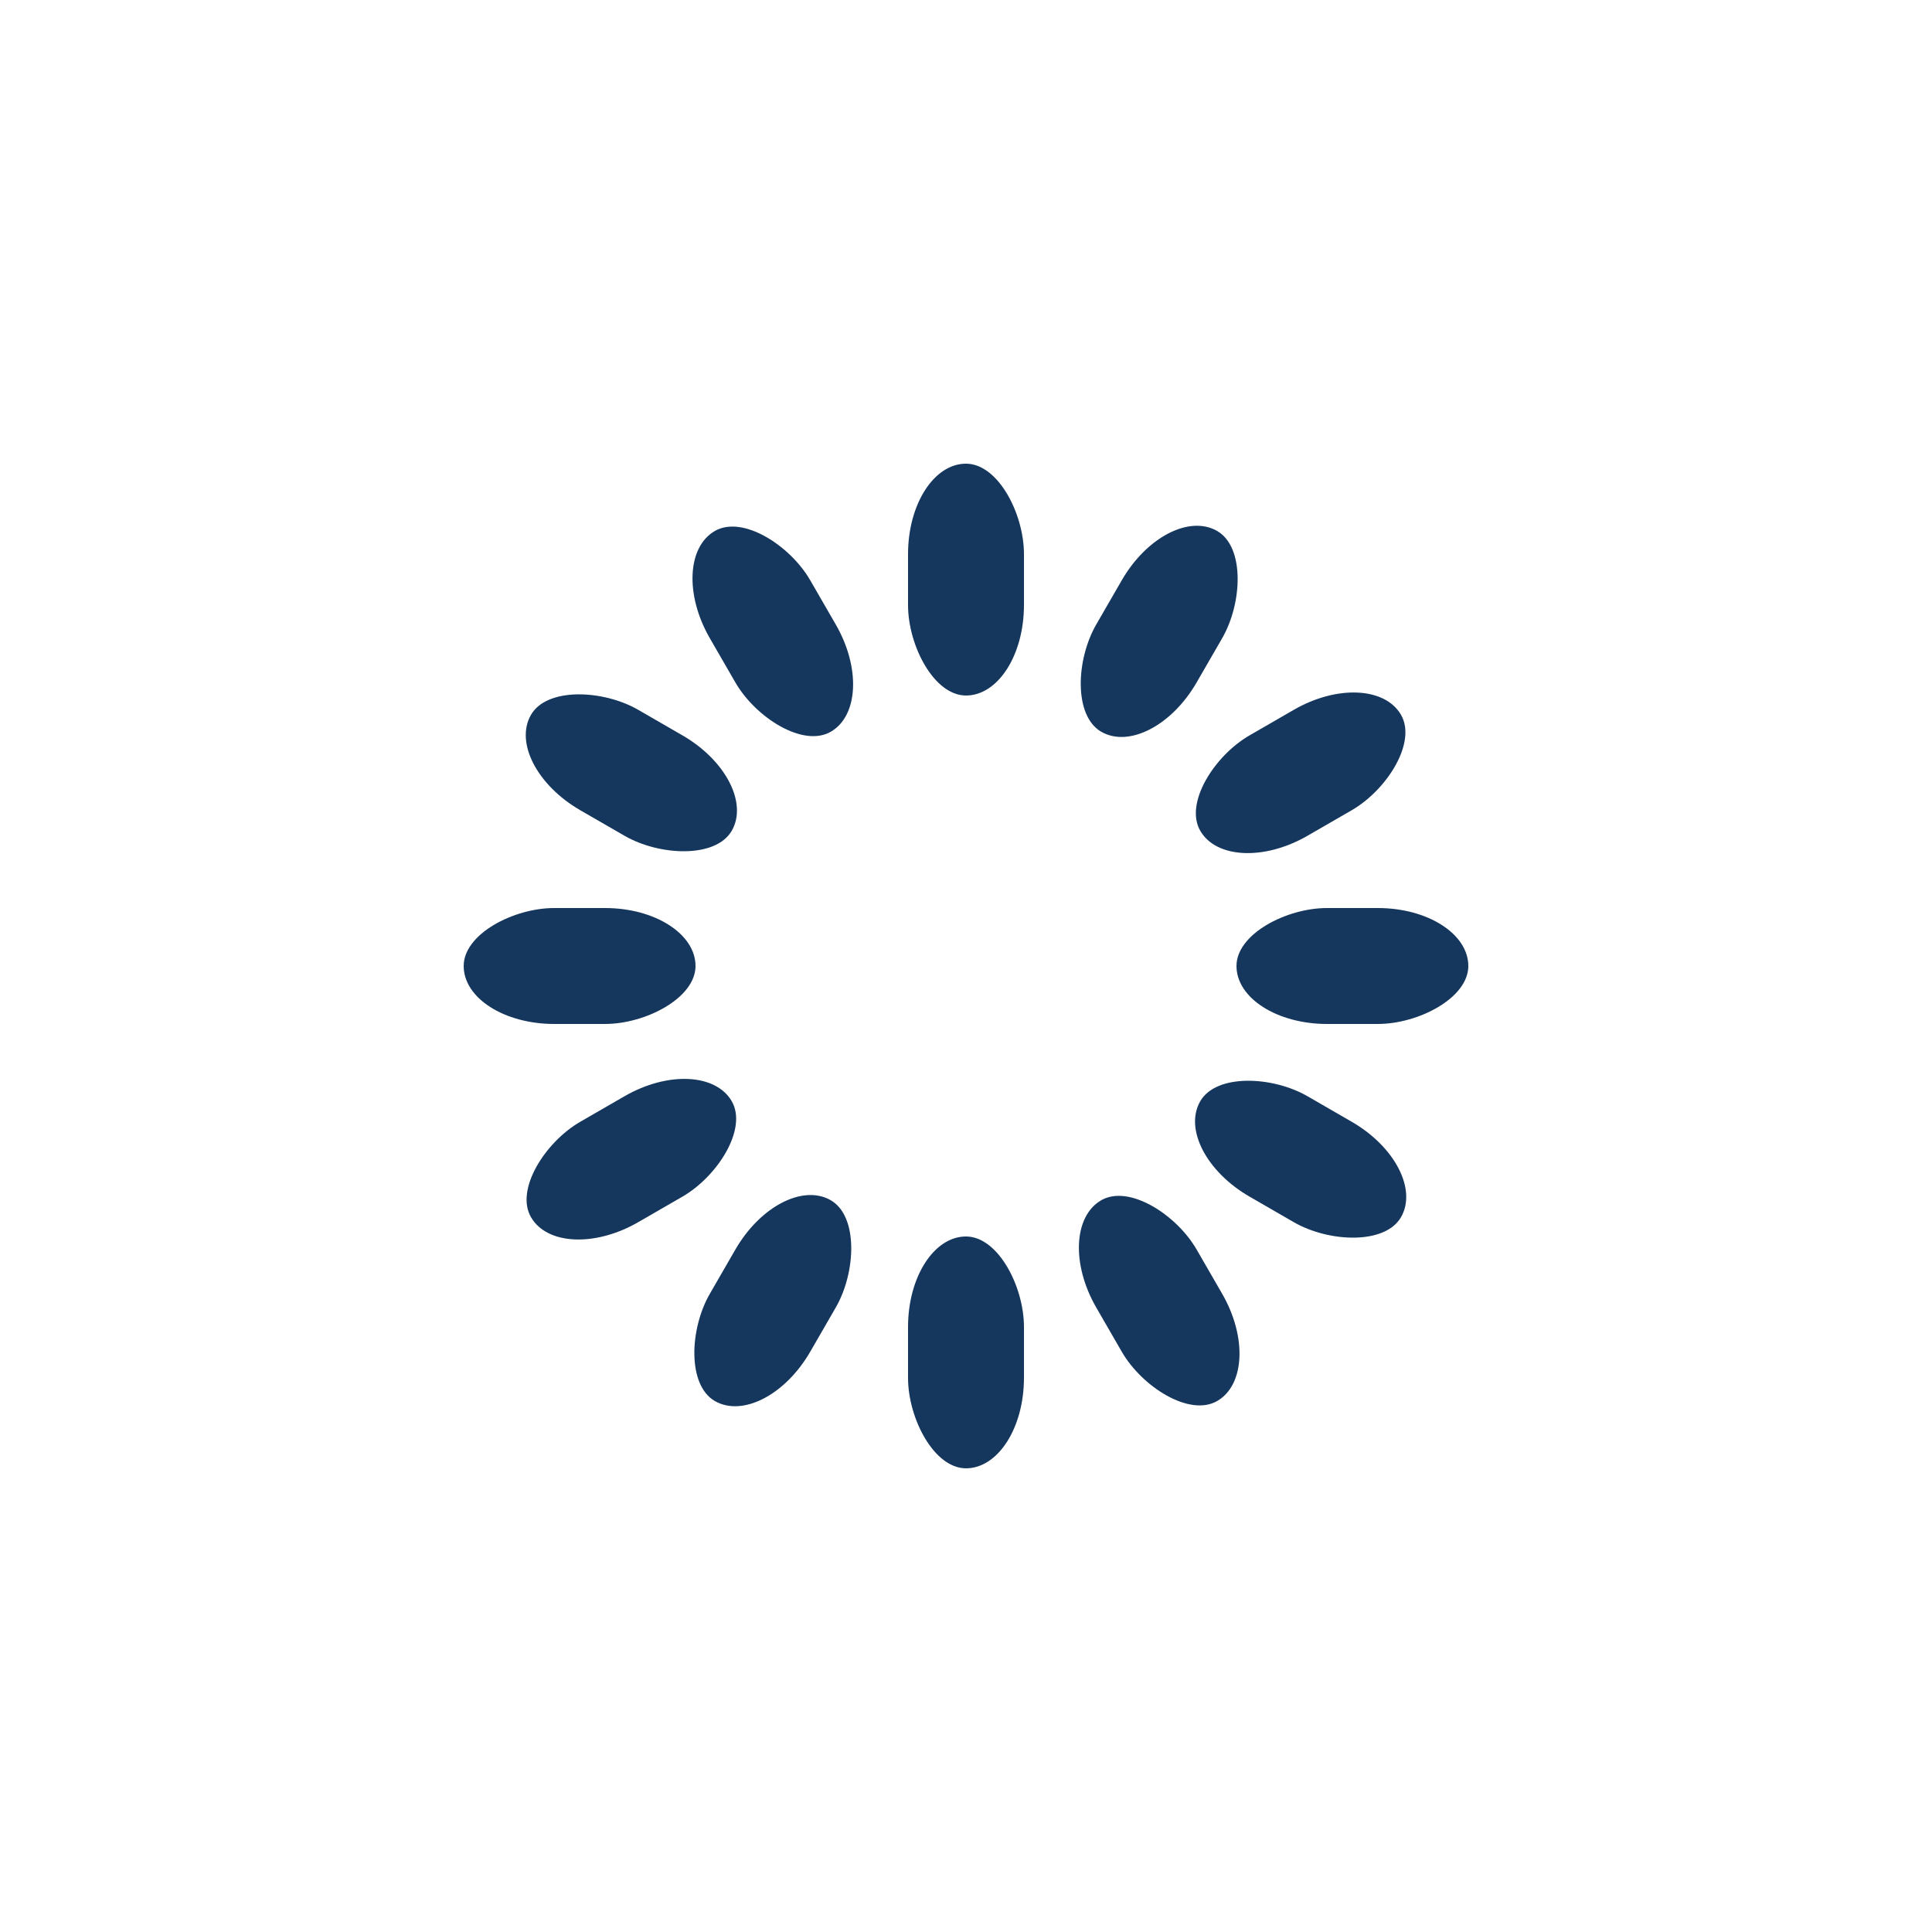 <svg xmlns="http://www.w3.org/2000/svg" viewBox="0 0 100 100" preserveAspectRatio="xMidYMid" width="41" height="41" style="shape-rendering: auto; display: block; background: transparent;" xmlns:xlink="http://www.w3.org/1999/xlink"><g><g transform="rotate(0 50 50)">
  <rect fill="#16375d" height="12" width="6" ry="4.68" rx="3" y="24" x="47">
    <animate repeatCount="indefinite" begin="-1.637s" dur="1.786s" keyTimes="0;1" values="1;0" attributeName="opacity"></animate>
  </rect>
</g><g transform="rotate(30 50 50)">
  <rect fill="#16375d" height="12" width="6" ry="4.68" rx="3" y="24" x="47">
    <animate repeatCount="indefinite" begin="-1.488s" dur="1.786s" keyTimes="0;1" values="1;0" attributeName="opacity"></animate>
  </rect>
</g><g transform="rotate(60 50 50)">
  <rect fill="#16375d" height="12" width="6" ry="4.68" rx="3" y="24" x="47">
    <animate repeatCount="indefinite" begin="-1.339s" dur="1.786s" keyTimes="0;1" values="1;0" attributeName="opacity"></animate>
  </rect>
</g><g transform="rotate(90 50 50)">
  <rect fill="#16375d" height="12" width="6" ry="4.68" rx="3" y="24" x="47">
    <animate repeatCount="indefinite" begin="-1.19s" dur="1.786s" keyTimes="0;1" values="1;0" attributeName="opacity"></animate>
  </rect>
</g><g transform="rotate(120 50 50)">
  <rect fill="#16375d" height="12" width="6" ry="4.68" rx="3" y="24" x="47">
    <animate repeatCount="indefinite" begin="-1.042s" dur="1.786s" keyTimes="0;1" values="1;0" attributeName="opacity"></animate>
  </rect>
</g><g transform="rotate(150 50 50)">
  <rect fill="#16375d" height="12" width="6" ry="4.68" rx="3" y="24" x="47">
    <animate repeatCount="indefinite" begin="-0.893s" dur="1.786s" keyTimes="0;1" values="1;0" attributeName="opacity"></animate>
  </rect>
</g><g transform="rotate(180 50 50)">
  <rect fill="#16375d" height="12" width="6" ry="4.68" rx="3" y="24" x="47">
    <animate repeatCount="indefinite" begin="-0.744s" dur="1.786s" keyTimes="0;1" values="1;0" attributeName="opacity"></animate>
  </rect>
</g><g transform="rotate(210 50 50)">
  <rect fill="#16375d" height="12" width="6" ry="4.68" rx="3" y="24" x="47">
    <animate repeatCount="indefinite" begin="-0.595s" dur="1.786s" keyTimes="0;1" values="1;0" attributeName="opacity"></animate>
  </rect>
</g><g transform="rotate(240 50 50)">
  <rect fill="#16375d" height="12" width="6" ry="4.68" rx="3" y="24" x="47">
    <animate repeatCount="indefinite" begin="-0.446s" dur="1.786s" keyTimes="0;1" values="1;0" attributeName="opacity"></animate>
  </rect>
</g><g transform="rotate(270 50 50)">
  <rect fill="#16375d" height="12" width="6" ry="4.68" rx="3" y="24" x="47">
    <animate repeatCount="indefinite" begin="-0.298s" dur="1.786s" keyTimes="0;1" values="1;0" attributeName="opacity"></animate>
  </rect>
</g><g transform="rotate(300 50 50)">
  <rect fill="#16375d" height="12" width="6" ry="4.68" rx="3" y="24" x="47">
    <animate repeatCount="indefinite" begin="-0.149s" dur="1.786s" keyTimes="0;1" values="1;0" attributeName="opacity"></animate>
  </rect>
</g><g transform="rotate(330 50 50)">
  <rect fill="#16375d" height="12" width="6" ry="4.68" rx="3" y="24" x="47">
    <animate repeatCount="indefinite" begin="0s" dur="1.786s" keyTimes="0;1" values="1;0" attributeName="opacity"></animate>
  </rect>
</g><g></g></g><!-- [ldio] generated by https://loading.io --></svg>